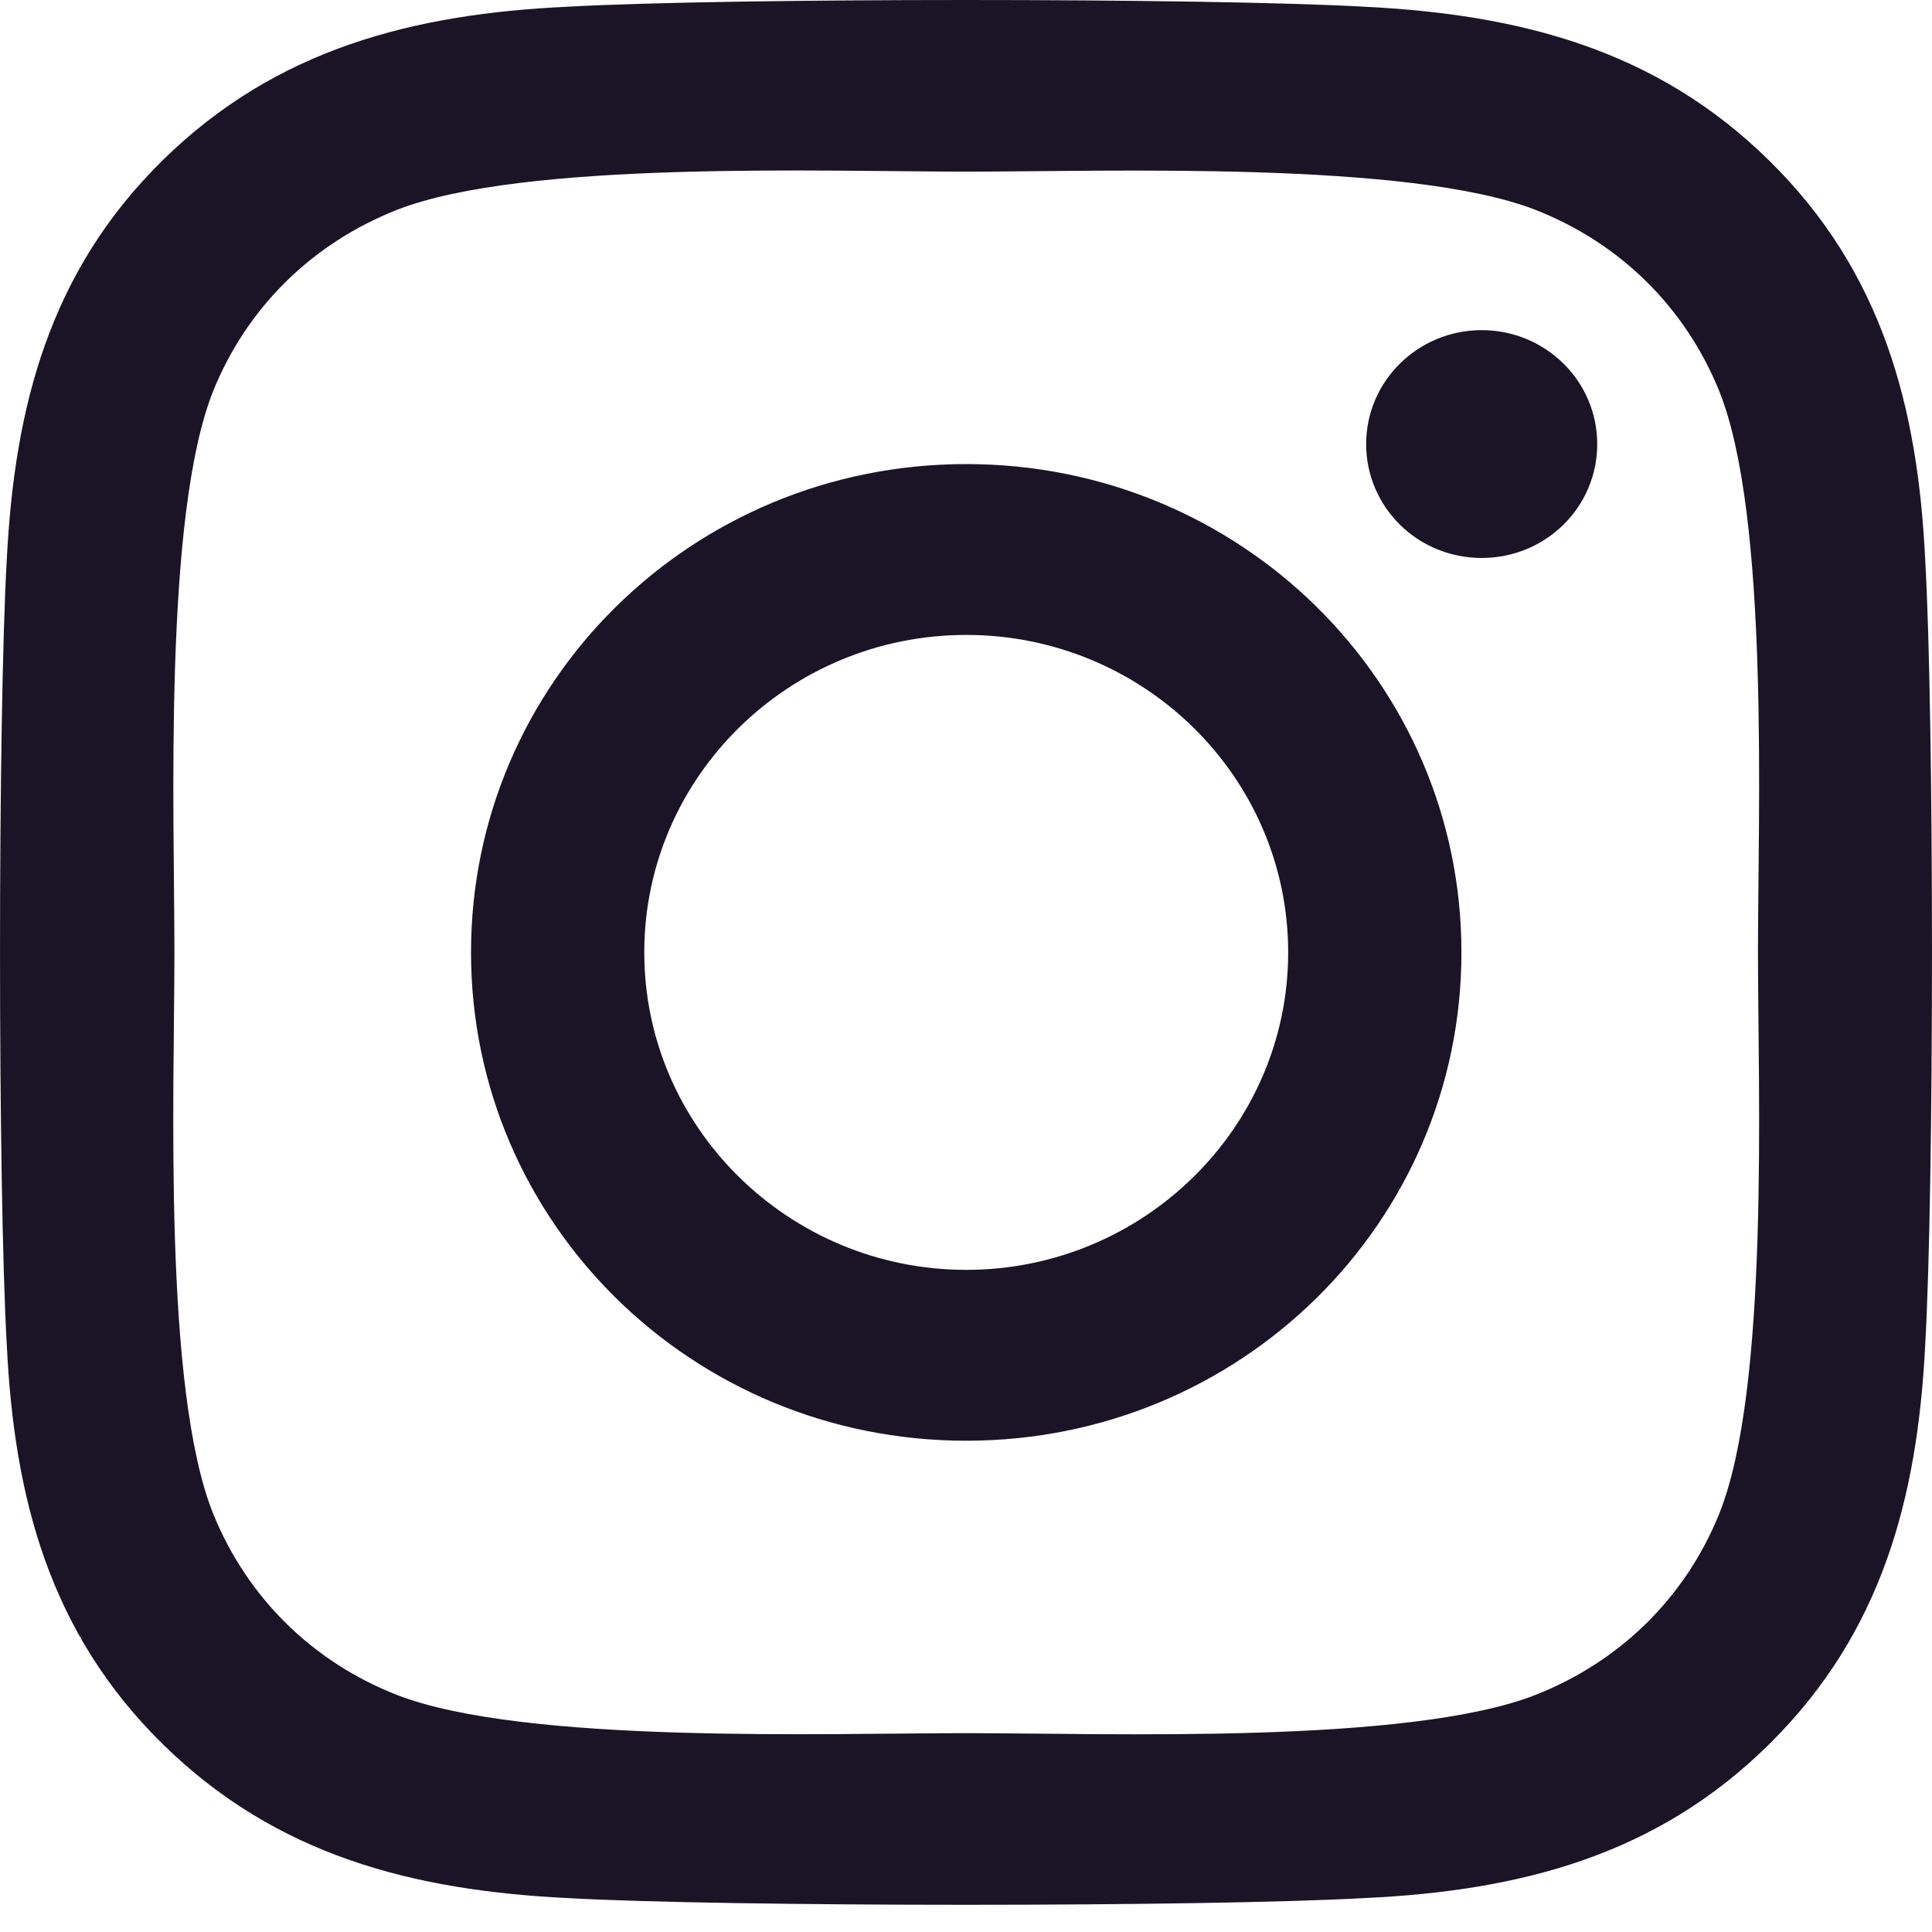<svg width="25" height="25" viewBox="0 0 25 25" fill="none" xmlns="http://www.w3.org/2000/svg">
<path d="M12.503 6.005C8.956 6.005 6.095 8.826 6.095 12.324C6.095 15.822 8.956 18.643 12.503 18.643C16.05 18.643 18.911 15.822 18.911 12.324C18.911 8.826 16.05 6.005 12.503 6.005ZM12.503 16.432C10.21 16.432 8.337 14.59 8.337 12.324C8.337 10.058 10.205 8.216 12.503 8.216C14.801 8.216 16.669 10.058 16.669 12.324C16.669 14.59 14.795 16.432 12.503 16.432ZM20.668 5.746C20.668 6.566 19.999 7.22 19.173 7.22C18.342 7.22 17.678 6.56 17.678 5.746C17.678 4.932 18.348 4.272 19.173 4.272C19.999 4.272 20.668 4.932 20.668 5.746ZM24.912 7.242C24.817 5.268 24.36 3.519 22.893 2.078C21.432 0.637 19.658 0.186 17.656 0.087C15.593 -0.029 9.407 -0.029 7.344 0.087C5.347 0.18 3.574 0.631 2.107 2.072C0.64 3.513 0.188 5.262 0.088 7.237C-0.029 9.272 -0.029 15.371 0.088 17.406C0.183 19.38 0.64 21.129 2.107 22.57C3.574 24.011 5.342 24.462 7.344 24.561C9.407 24.677 15.593 24.677 17.656 24.561C19.658 24.468 21.432 24.017 22.893 22.57C24.354 21.129 24.812 19.38 24.912 17.406C25.029 15.371 25.029 9.277 24.912 7.242ZM22.246 19.589C21.811 20.667 20.969 21.498 19.87 21.932C18.225 22.576 14.321 22.427 12.503 22.427C10.685 22.427 6.775 22.57 5.135 21.932C4.042 21.503 3.2 20.673 2.759 19.589C2.107 17.967 2.257 14.117 2.257 12.324C2.257 10.531 2.112 6.676 2.759 5.059C3.194 3.981 4.037 3.15 5.135 2.716C6.781 2.072 10.685 2.221 12.503 2.221C14.321 2.221 18.231 2.078 19.87 2.716C20.963 3.145 21.806 3.975 22.246 5.059C22.899 6.681 22.748 10.531 22.748 12.324C22.748 14.117 22.899 17.972 22.246 19.589Z" fill="#1B1426"/>
</svg>
